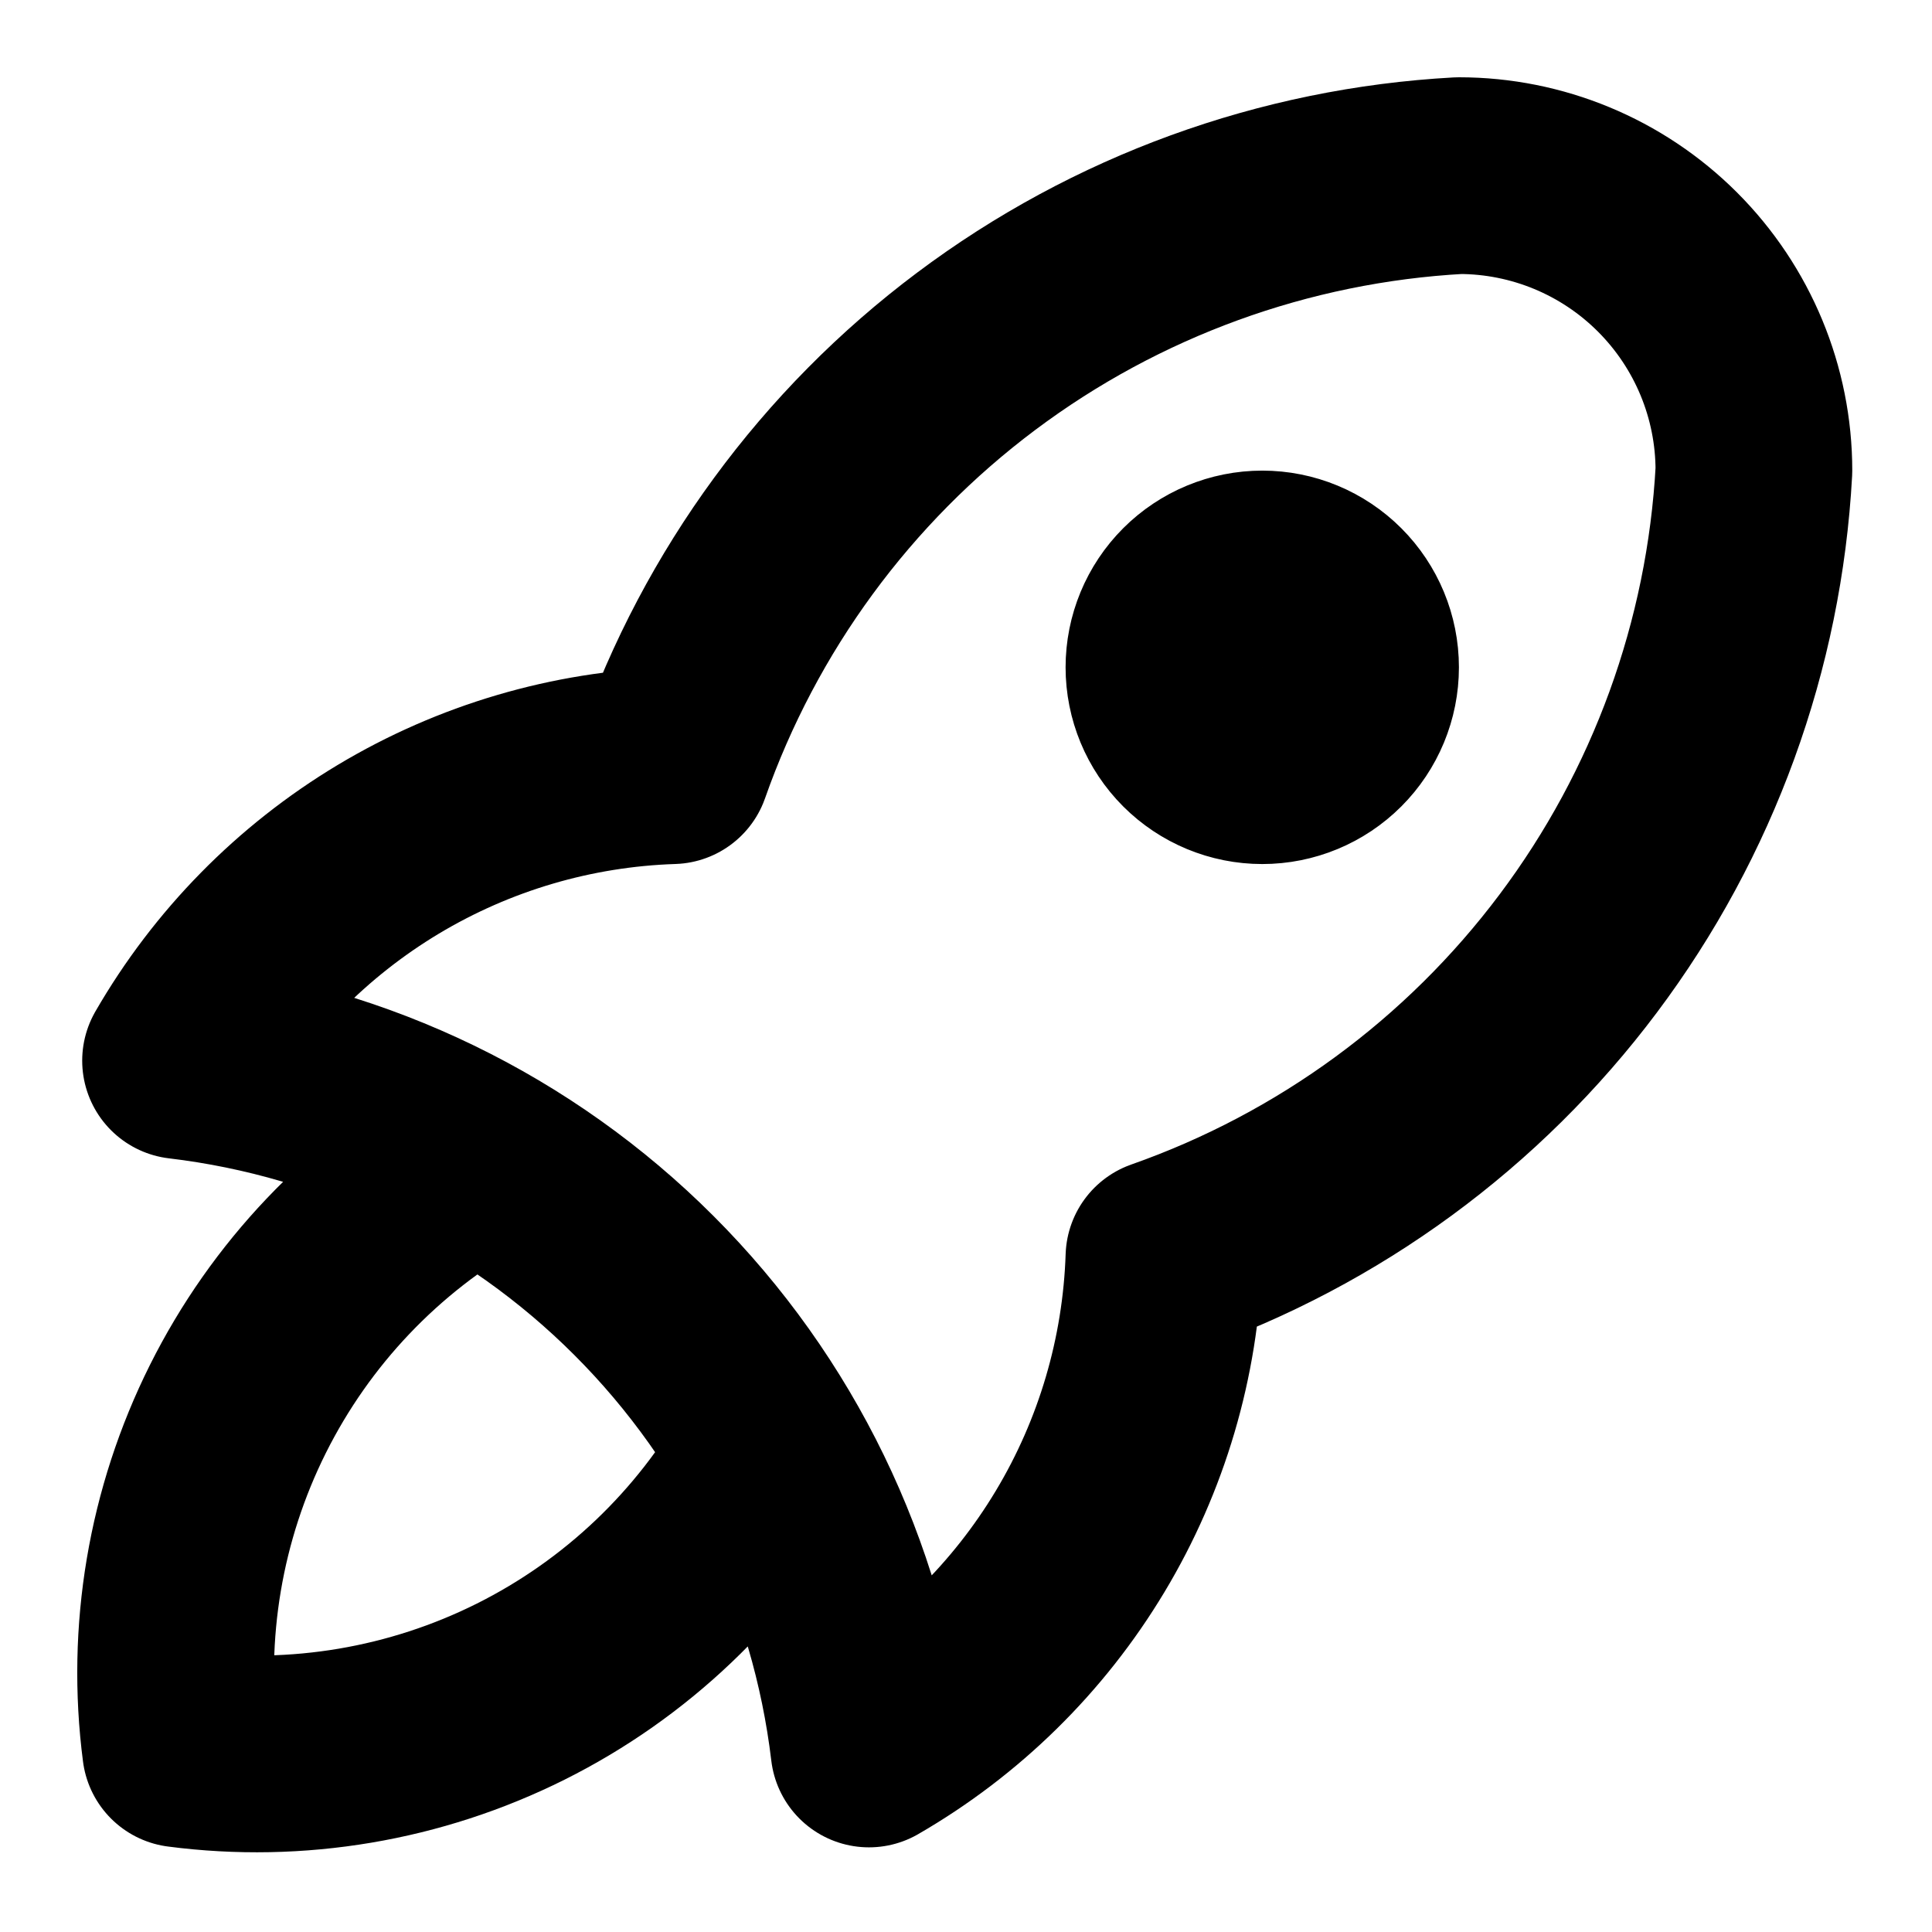 <svg width="22" height="22" viewBox="0 0 22 22" fill="none" xmlns="http://www.w3.org/2000/svg">
<path d="M5.416 13.197C4.25 13.855 3.308 14.846 2.709 16.044C2.111 17.241 1.883 18.589 2.056 19.916C3.383 20.089 4.732 19.861 5.929 19.263C7.126 18.665 8.117 17.722 8.775 16.557M2.056 12.078C4.053 12.315 5.912 13.217 7.333 14.639C8.755 16.061 9.657 17.919 9.895 19.916C10.884 19.345 11.712 18.532 12.3 17.552C12.888 16.573 13.216 15.459 13.254 14.317C15.134 13.656 16.776 12.452 17.972 10.857C19.168 9.263 19.864 7.349 19.972 5.359C19.972 4.468 19.618 3.614 18.988 2.984C18.358 2.354 17.504 2 16.613 2C14.623 2.109 12.71 2.805 11.115 4.001C9.521 5.196 8.316 6.838 7.655 8.719C6.513 8.756 5.4 9.084 4.42 9.672C3.441 10.26 2.627 11.088 2.056 12.078ZM13.254 7.599C13.254 7.896 13.372 8.181 13.582 8.391C13.792 8.601 14.077 8.719 14.374 8.719C14.671 8.719 14.955 8.601 15.165 8.391C15.375 8.181 15.493 7.896 15.493 7.599C15.493 7.302 15.375 7.017 15.165 6.807C14.955 6.597 14.671 6.479 14.374 6.479C14.077 6.479 13.792 6.597 13.582 6.807C13.372 7.017 13.254 7.302 13.254 7.599Z" stroke="black" stroke-width="2.24" stroke-linecap="round" stroke-linejoin="round"/>
</svg>
